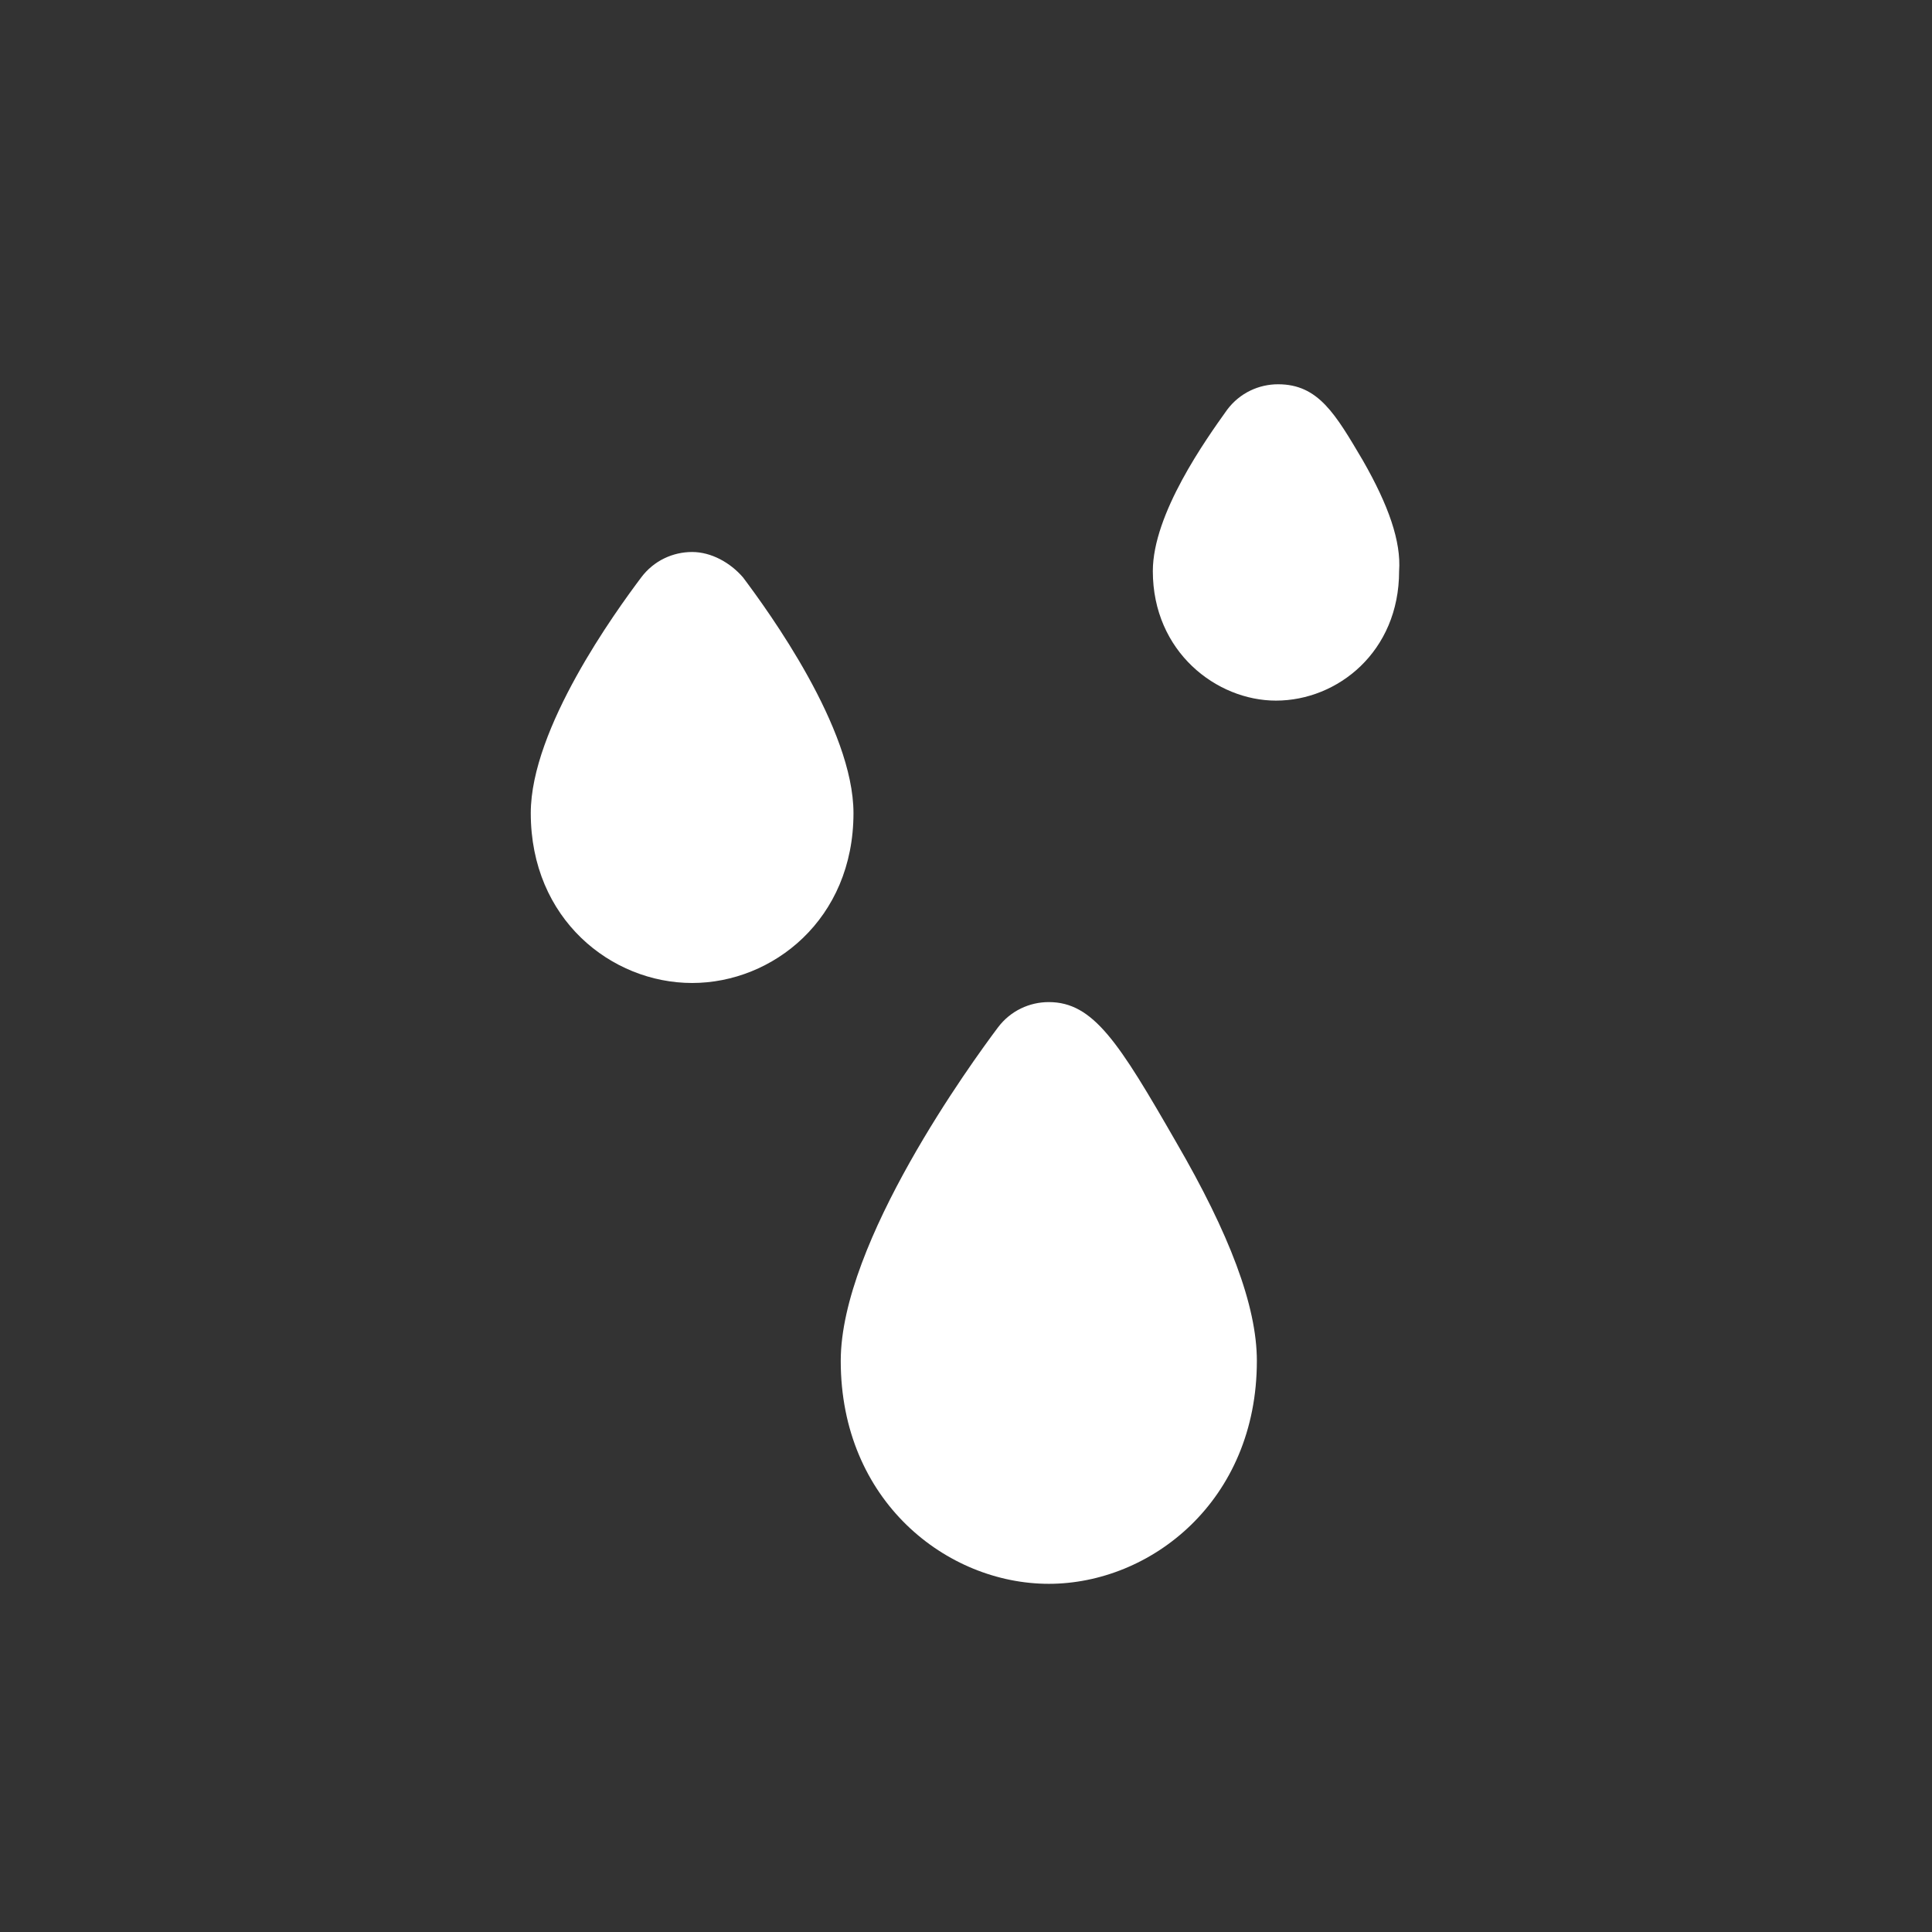 <?xml version="1.0" encoding="utf-8"?>
<!-- Generator: Adobe Illustrator 19.2.0, SVG Export Plug-In . SVG Version: 6.00 Build 0)  -->
<svg version="1.1" id="Layer_1" xmlns="http://www.w3.org/2000/svg" xmlns:xlink="http://www.w3.org/1999/xlink" x="0px" y="0px"
	 viewBox="0 0 91 91" style="enable-background:new 0 0 91 91;" xml:space="preserve">
<rect x="0" y="0" width="91" height="91" fill="#333333" stroke="none"/>
<style type="text/css">
	.st0{fill:#FFFFFF;}
</style>
<g>
	<path class="st0" d="M49.4,47.2c-0.9,0-1.8,0.4-2.4,1.2c-1.2,1.6-7.4,10.1-7.4,15.7c0,6.6,5,10.5,9.8,10.5l0,0
		c4.8,0,9.8-3.9,9.8-10.5c0-2.6-1.3-6-3.8-10.3C52.7,49.1,51.5,47.2,49.4,47.2z"/>
	<path class="st0" d="M35,27.2c-0.6-0.7-1.5-1.2-2.4-1.2c-0.9,0-1.8,0.4-2.4,1.2C29,28.8,25,34.3,25,38.3c0,5,3.8,8,7.6,8
		s7.6-3,7.6-8C40.2,34.3,36.2,28.8,35,27.2z"/>
	<path class="st0" d="M64.2,21.7c-1.3-2.2-2.1-3.6-4-3.6c-0.9,0-1.8,0.4-2.4,1.2c-1,1.4-3.5,4.9-3.5,7.6c0,3.8,3,6.1,5.8,6.1l0,0
		c2.9,0,5.8-2.3,5.8-6.1C66,25.5,65.4,23.8,64.2,21.7z"/>
</g>
</svg>
